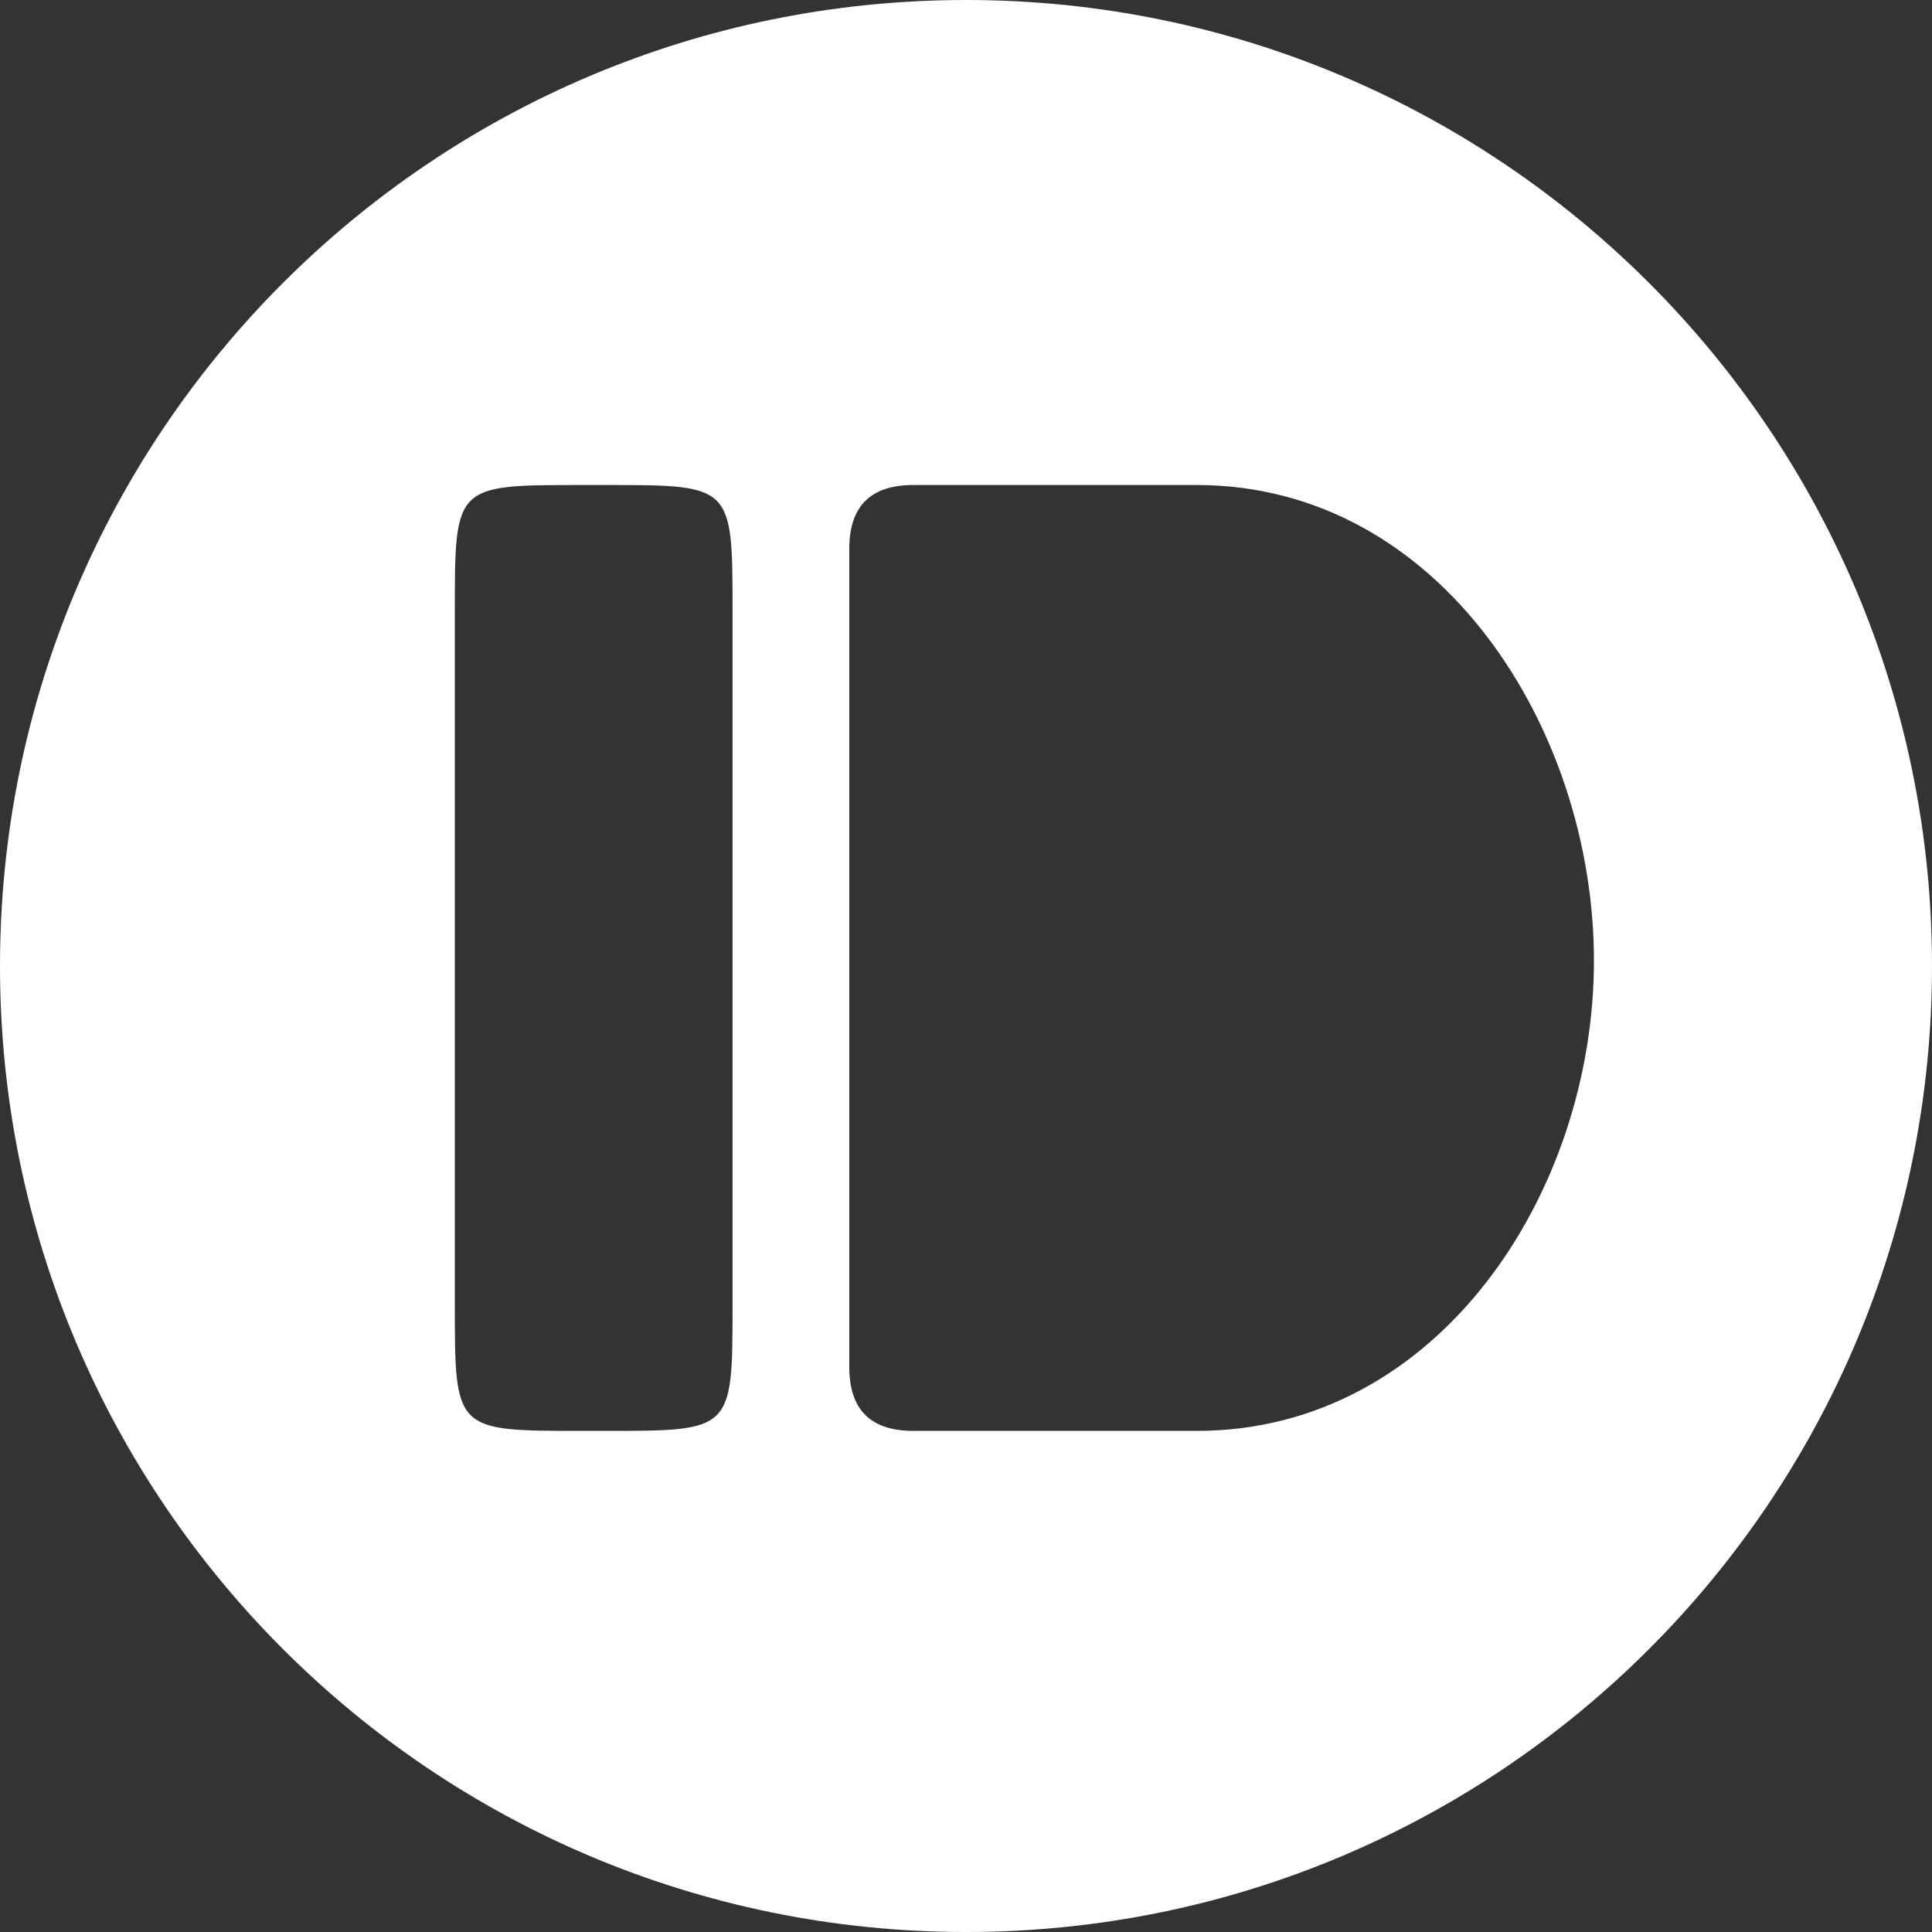 <svg xmlns="http://www.w3.org/2000/svg" preserveAspectRatio="xMidYMid" version="1.1" viewBox="0 0 256 256"><rect x="0" y="0" width="256" height="256" fill="#333333" stroke="none"/><path fill="#fff" d="m128 0c-70.692 0-128 57.308-128 128s57.308 128 128 128 128-57.308 128-128-57.308-128-128-128zm-51 64.268h3.334c16.733 0 16.732-5.78e-4 16.732 16.732v91.867c-1e-6 16.733 5.77e-4 16.732-16.732 16.732h-3.334c-16.733 0-16.732 5.8e-4 -16.732-16.732v-91.867c0-16.733-5.78e-4 -16.732 16.732-16.732zm44.041 0h37.537c32.178 0 52.627 32.273 52.627 63.025 0 30.752-20.627 62.307-52.627 62.307h-37.537c-5.699 0-8.508-2.809-8.508-8.508v-108.32c0-5.698 2.809-8.506 8.508-8.506z" mask="url(#mask-2)"/></svg>